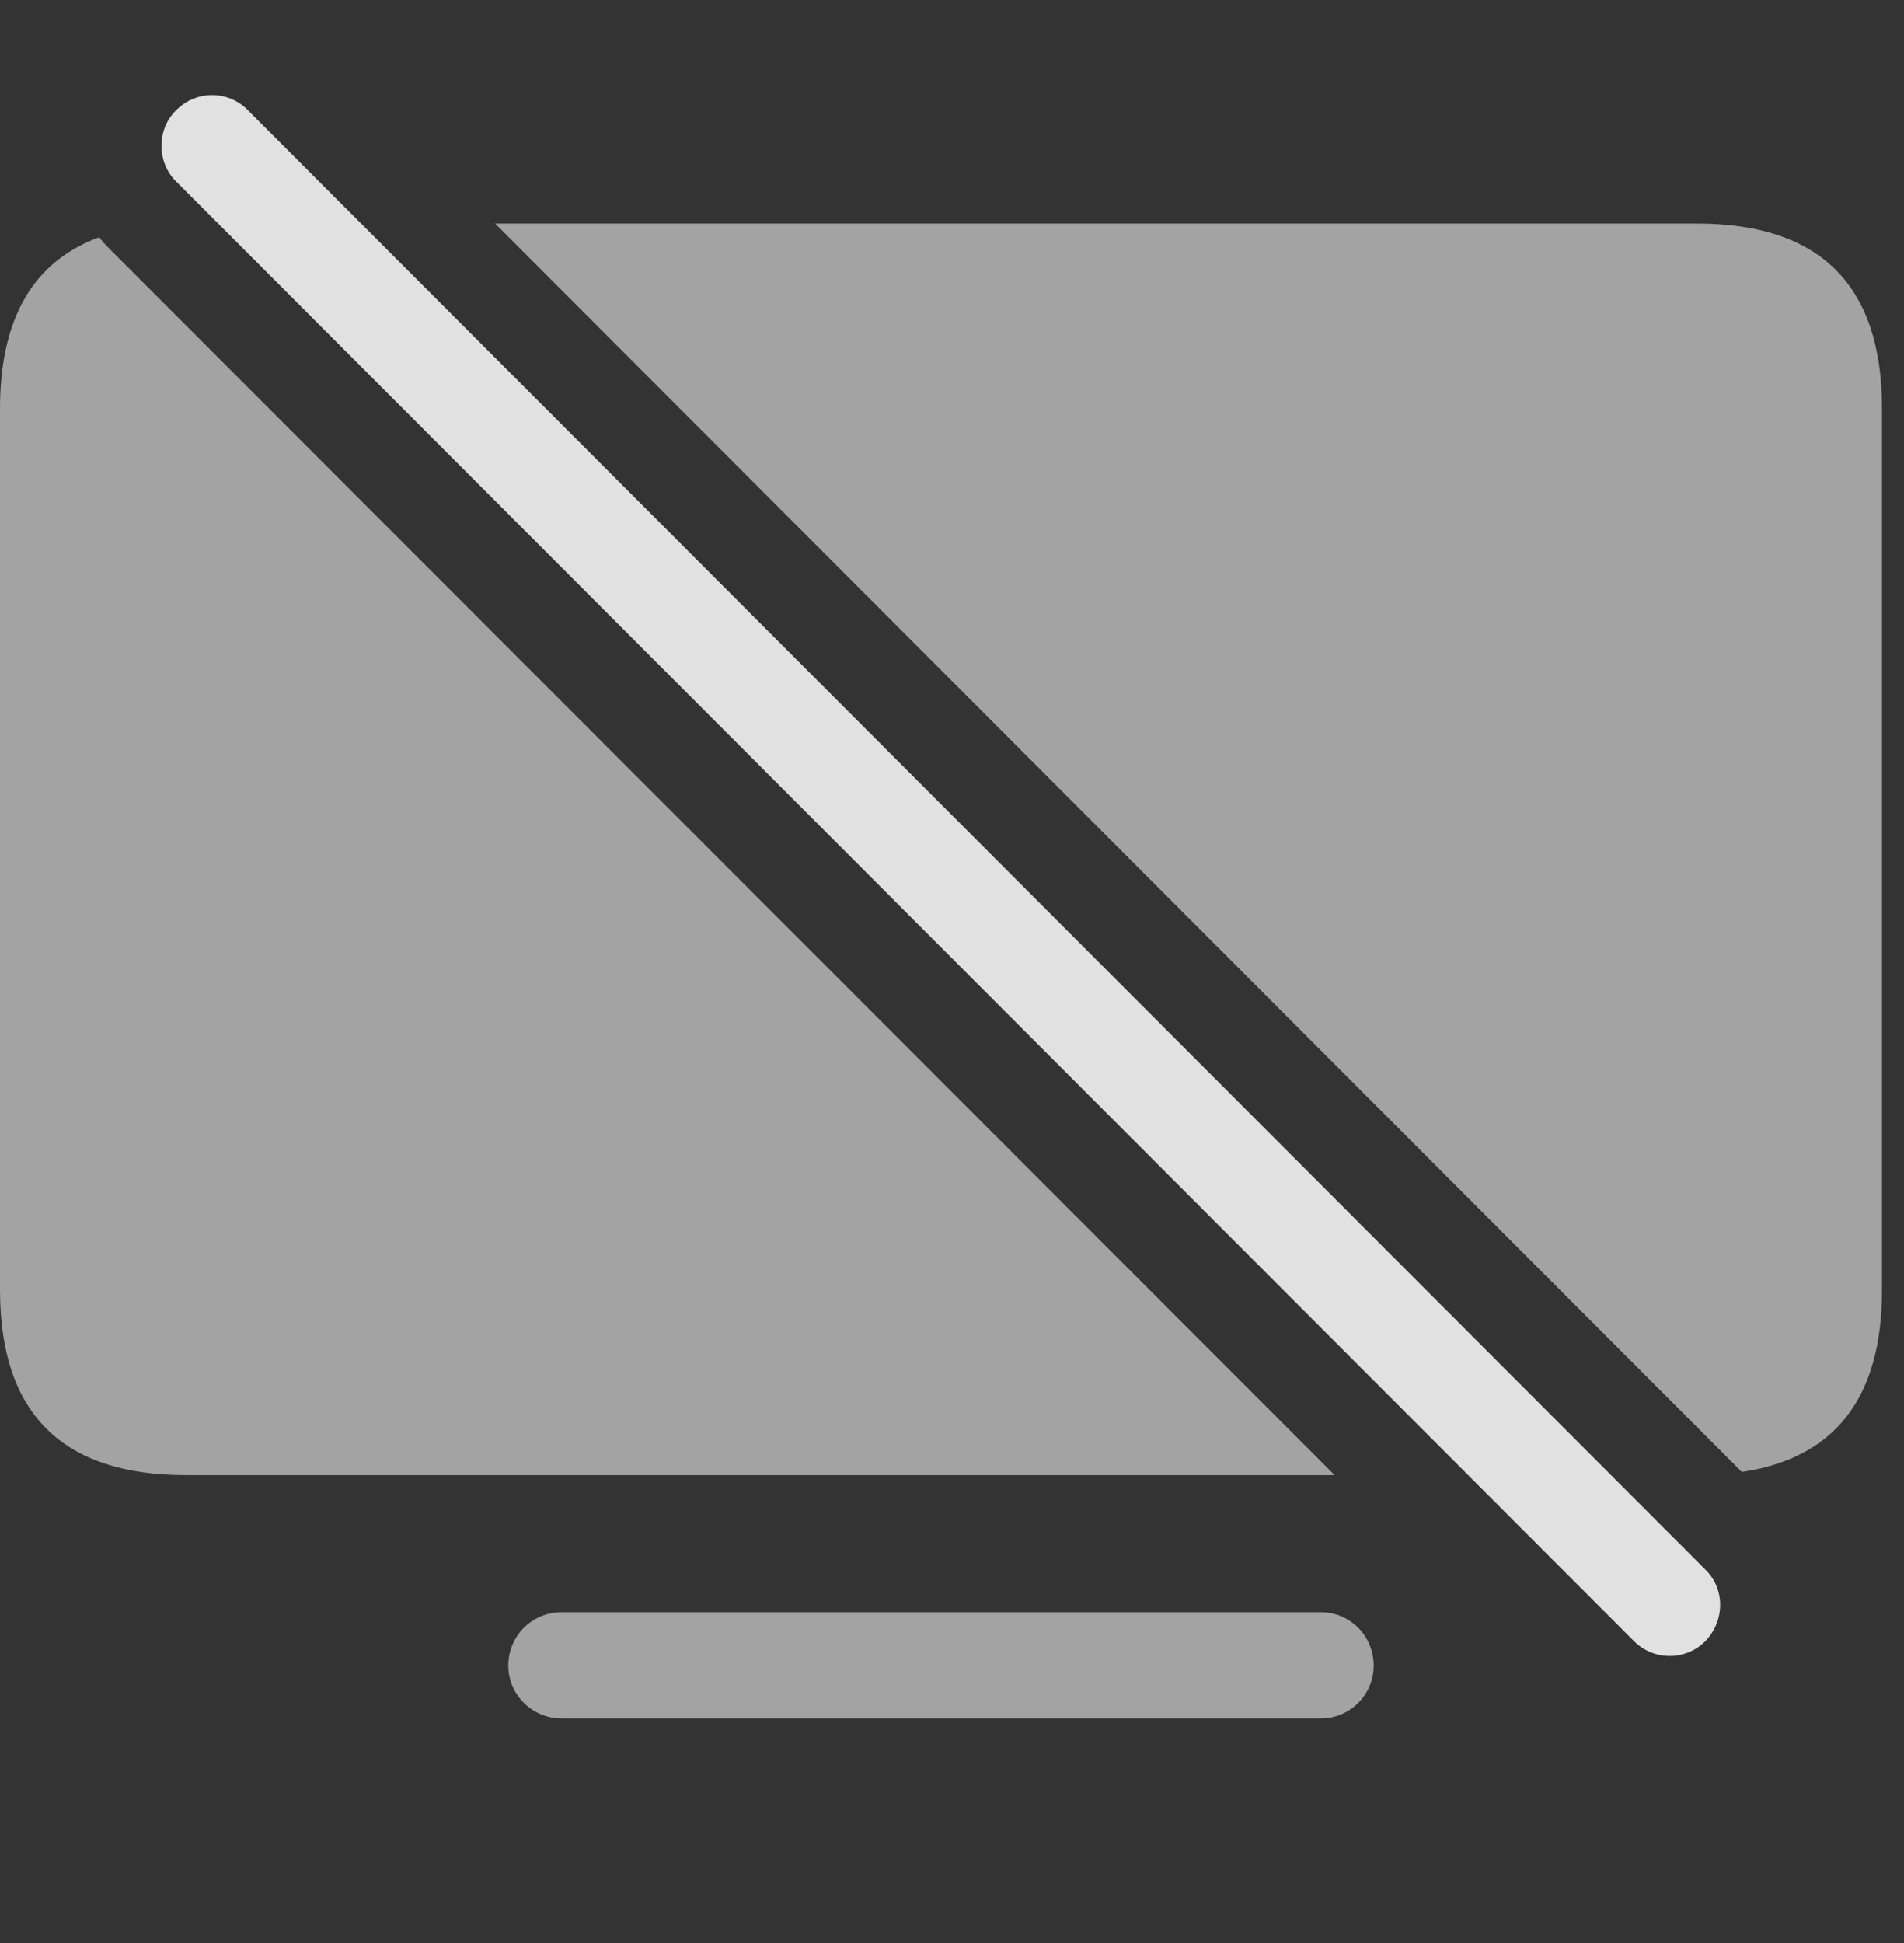 <?xml version="1.0" encoding="UTF-8"?>
<!--Generator: Apple Native CoreSVG 232.5-->
<!DOCTYPE svg
PUBLIC "-//W3C//DTD SVG 1.1//EN"
       "http://www.w3.org/Graphics/SVG/1.1/DTD/svg11.dtd">
<svg version="1.1" xmlns="http://www.w3.org/2000/svg" xmlns:xlink="http://www.w3.org/1999/xlink" width="31.348" height="31.978">
 <rect width="100%" height="100%" fill="#333333" stroke="none"/>
 <g>
  <rect height="31.978" opacity="0" width="31.348" x="0" y="0"/>
  <path d="M22.617 27.41C22.617 27.888 22.227 28.279 21.748 28.279L9.248 28.279C8.76 28.279 8.369 27.888 8.369 27.41C8.369 26.921 8.76 26.531 9.248 26.531L21.748 26.531C22.227 26.531 22.617 26.921 22.617 27.41ZM1.797 4.089L21.974 24.275L3.057 24.275C1.045 24.275 0 23.279 0 21.228L0 6.726C0 5.234 0.553 4.301 1.631 3.905C1.683 3.969 1.738 4.03 1.797 4.089ZM30.986 6.726L30.986 21.228C30.986 23.01 30.205 23.996 28.678 24.223L8.152 3.679L27.939 3.679C29.951 3.679 30.986 4.675 30.986 6.726Z" fill="#ffffff" fill-opacity="0.55"/>
  <path d="M26.904 27.009C27.227 27.332 27.754 27.332 28.076 27.009C28.398 26.677 28.408 26.15 28.076 25.828L4.082 1.814C3.77 1.492 3.242 1.472 2.9 1.814C2.578 2.126 2.578 2.673 2.9 2.986Z" fill="#ffffff" fill-opacity="0.85"/>
 </g>
</svg>
